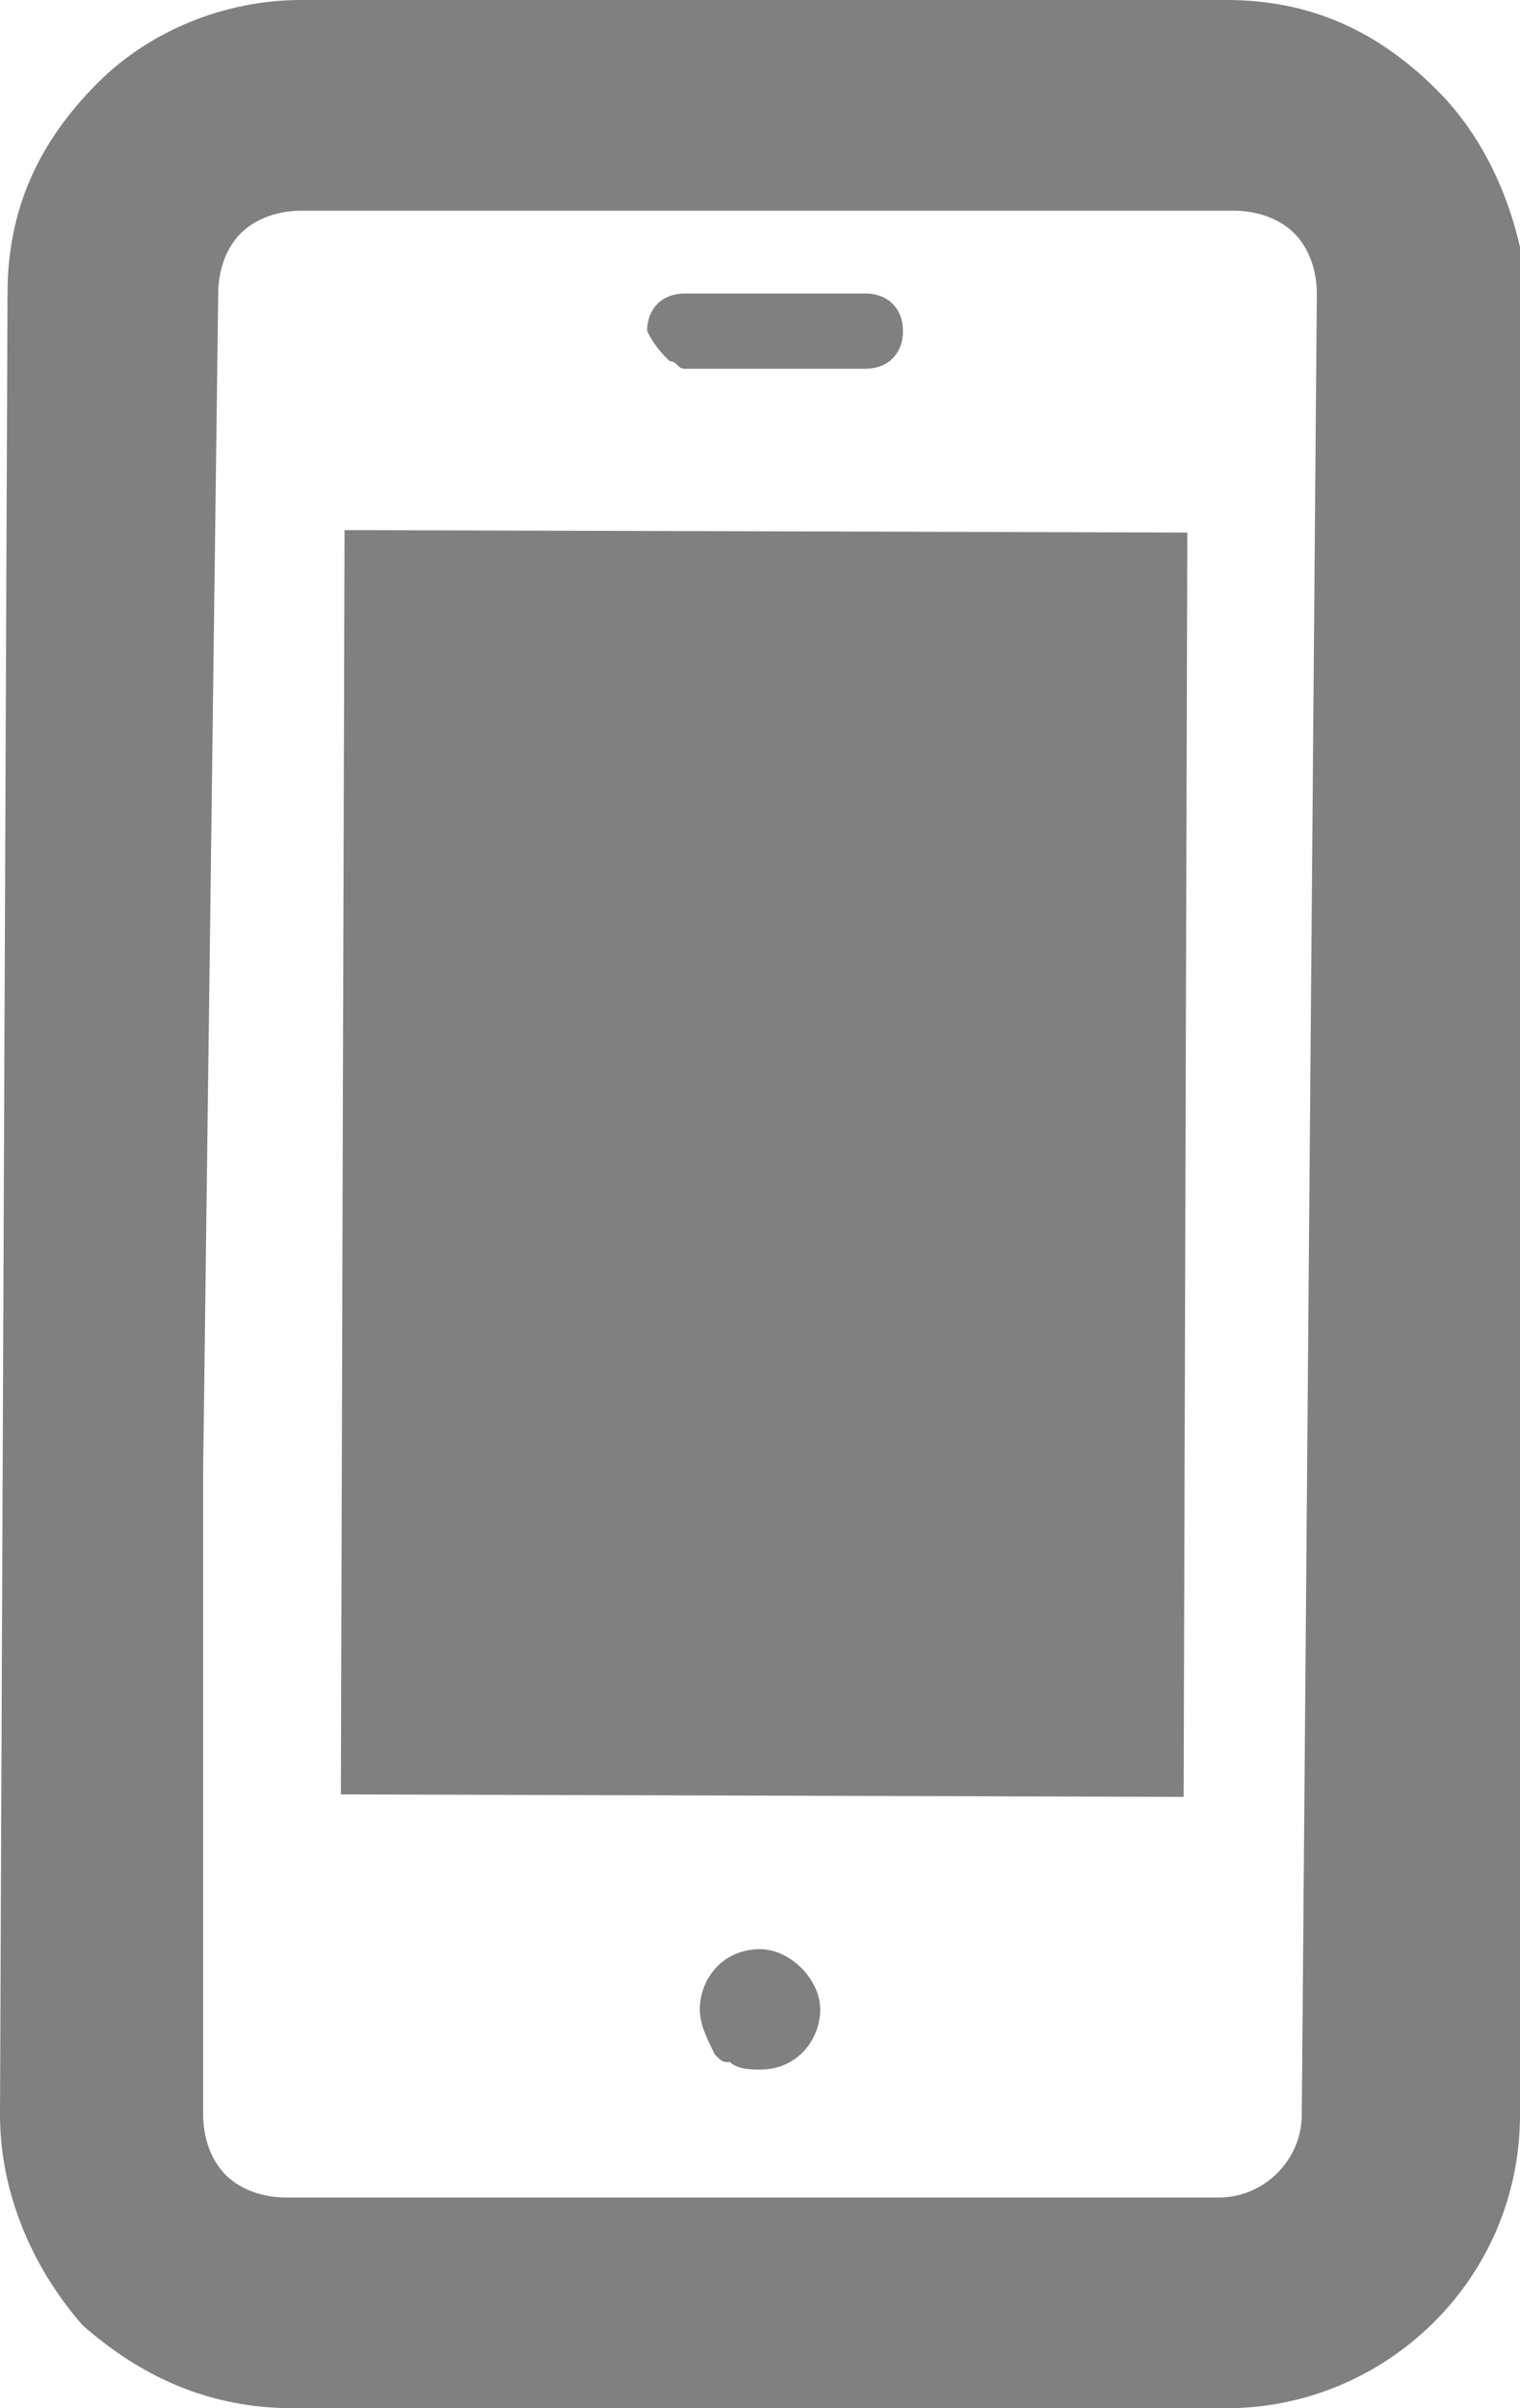 <?xml version="1.0" encoding="utf-8"?>
<!-- Generator: Adobe Illustrator 21.0.0, SVG Export Plug-In . SVG Version: 6.00 Build 0)  -->
<svg version="1.1" baseProfile="basic" id="Слой_1"
	 xmlns="http://www.w3.org/2000/svg" xmlns:xlink="http://www.w3.org/1999/xlink" x="0px" y="0px" viewBox="0 0 20.2 32"
	 xml:space="preserve">
<style type="text/css">
	.st0{fill:#808080;}
</style>
<g>
	<path class="st0" d="M19.1,1.2C18.3,0.4,17.4,0,16.3,0L4,0c0,0,0,0,0,0c-1,0-2,0.4-2.7,1.1C0.5,1.9,0.1,2.8,0.1,3.9L0,28.1
		c0,1,0.4,2,1.1,2.8C1.9,31.6,2.8,32,3.9,32l12.4,0c0,0,0,0,0,0c2.1,0,3.9-1.7,3.9-3.9l0.1-24.2C20.2,2.9,19.8,1.9,19.1,1.2z
		 M17.3,28.1c0,0.6-0.5,1.1-1.1,1.1c0,0,0,0,0,0l-12.4,0c-0.3,0-0.6-0.1-0.8-0.3c-0.2-0.2-0.3-0.5-0.3-0.8l0-8.6L2.9,3.9
		c0-0.3,0.1-0.6,0.3-0.8C3.4,2.9,3.7,2.8,4,2.8c0,0,0,0,0,0l12.4,0c0.3,0,0.6,0.1,0.8,0.3c0.2,0.2,0.3,0.5,0.3,0.8L17.3,28.1z"/>
	
		<rect x="1.7" y="9.9" transform="matrix(2.907104e-03 -1 1 2.907104e-03 -5.375 25.515)" class="st0" width="16.8" height="11.2"/>
	<path class="st0" d="M10.1,25.9c-0.5,0-0.8,0.4-0.8,0.8c0,0.2,0.1,0.4,0.2,0.6c0.1,0.1,0.1,0.1,0.2,0.1c0.1,0.1,0.3,0.1,0.4,0.1
		c0.5,0,0.8-0.4,0.8-0.8h0C10.9,26.3,10.5,25.9,10.1,25.9z"/>
	<path class="st0" d="M8.9,4.8C9,4.8,9,4.9,9.1,4.9l2.4,0c0.3,0,0.5-0.2,0.5-0.5c0-0.3-0.2-0.5-0.5-0.5l-2.4,0
		c-0.3,0-0.5,0.2-0.5,0.5C8.7,4.6,8.8,4.7,8.9,4.8z"/>
</g>
</svg>
